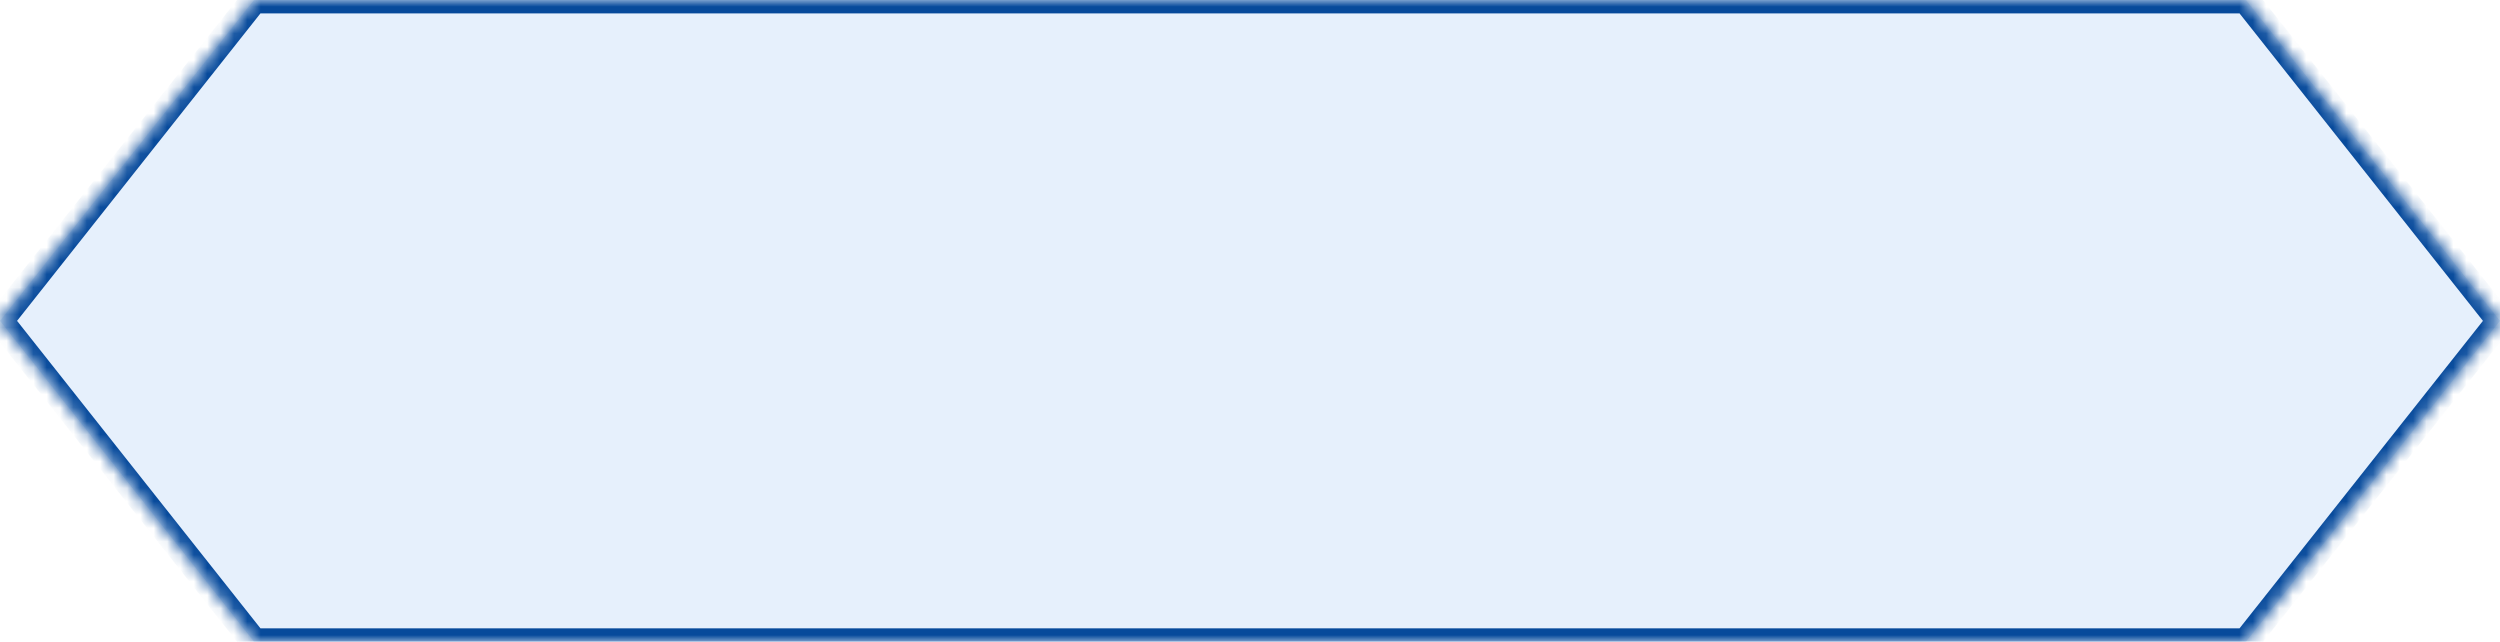 ﻿<?xml version="1.0" encoding="utf-8"?>
<svg version="1.1" xmlns:xlink="http://www.w3.org/1999/xlink" width="187px" height="48px" xmlns="http://www.w3.org/2000/svg">
  <defs>
    <mask fill="white" id="clip1800">
      <path d="M 19 48  L 0 24  L 19 0  L 168 0  L 187 24  L 168 48  L 19 48  Z " fill-rule="evenodd" />
    </mask>
  </defs>
  <g transform="matrix(1 0 0 1 -708 -950 )">
    <path d="M 19 48  L 0 24  L 19 0  L 168 0  L 187 24  L 168 48  L 19 48  Z " fill-rule="nonzero" fill="#016fe8" stroke="none" fill-opacity="0.098" transform="matrix(1 0 0 1 708 950 )" />
    <path d="M 19 48  L 0 24  L 19 0  L 168 0  L 187 24  L 168 48  L 19 48  Z " stroke-width="2" stroke="#064a9b" fill="none" stroke-opacity="0.996" transform="matrix(1 0 0 1 708 950 )" mask="url(#clip1800)" />
  </g>
</svg>